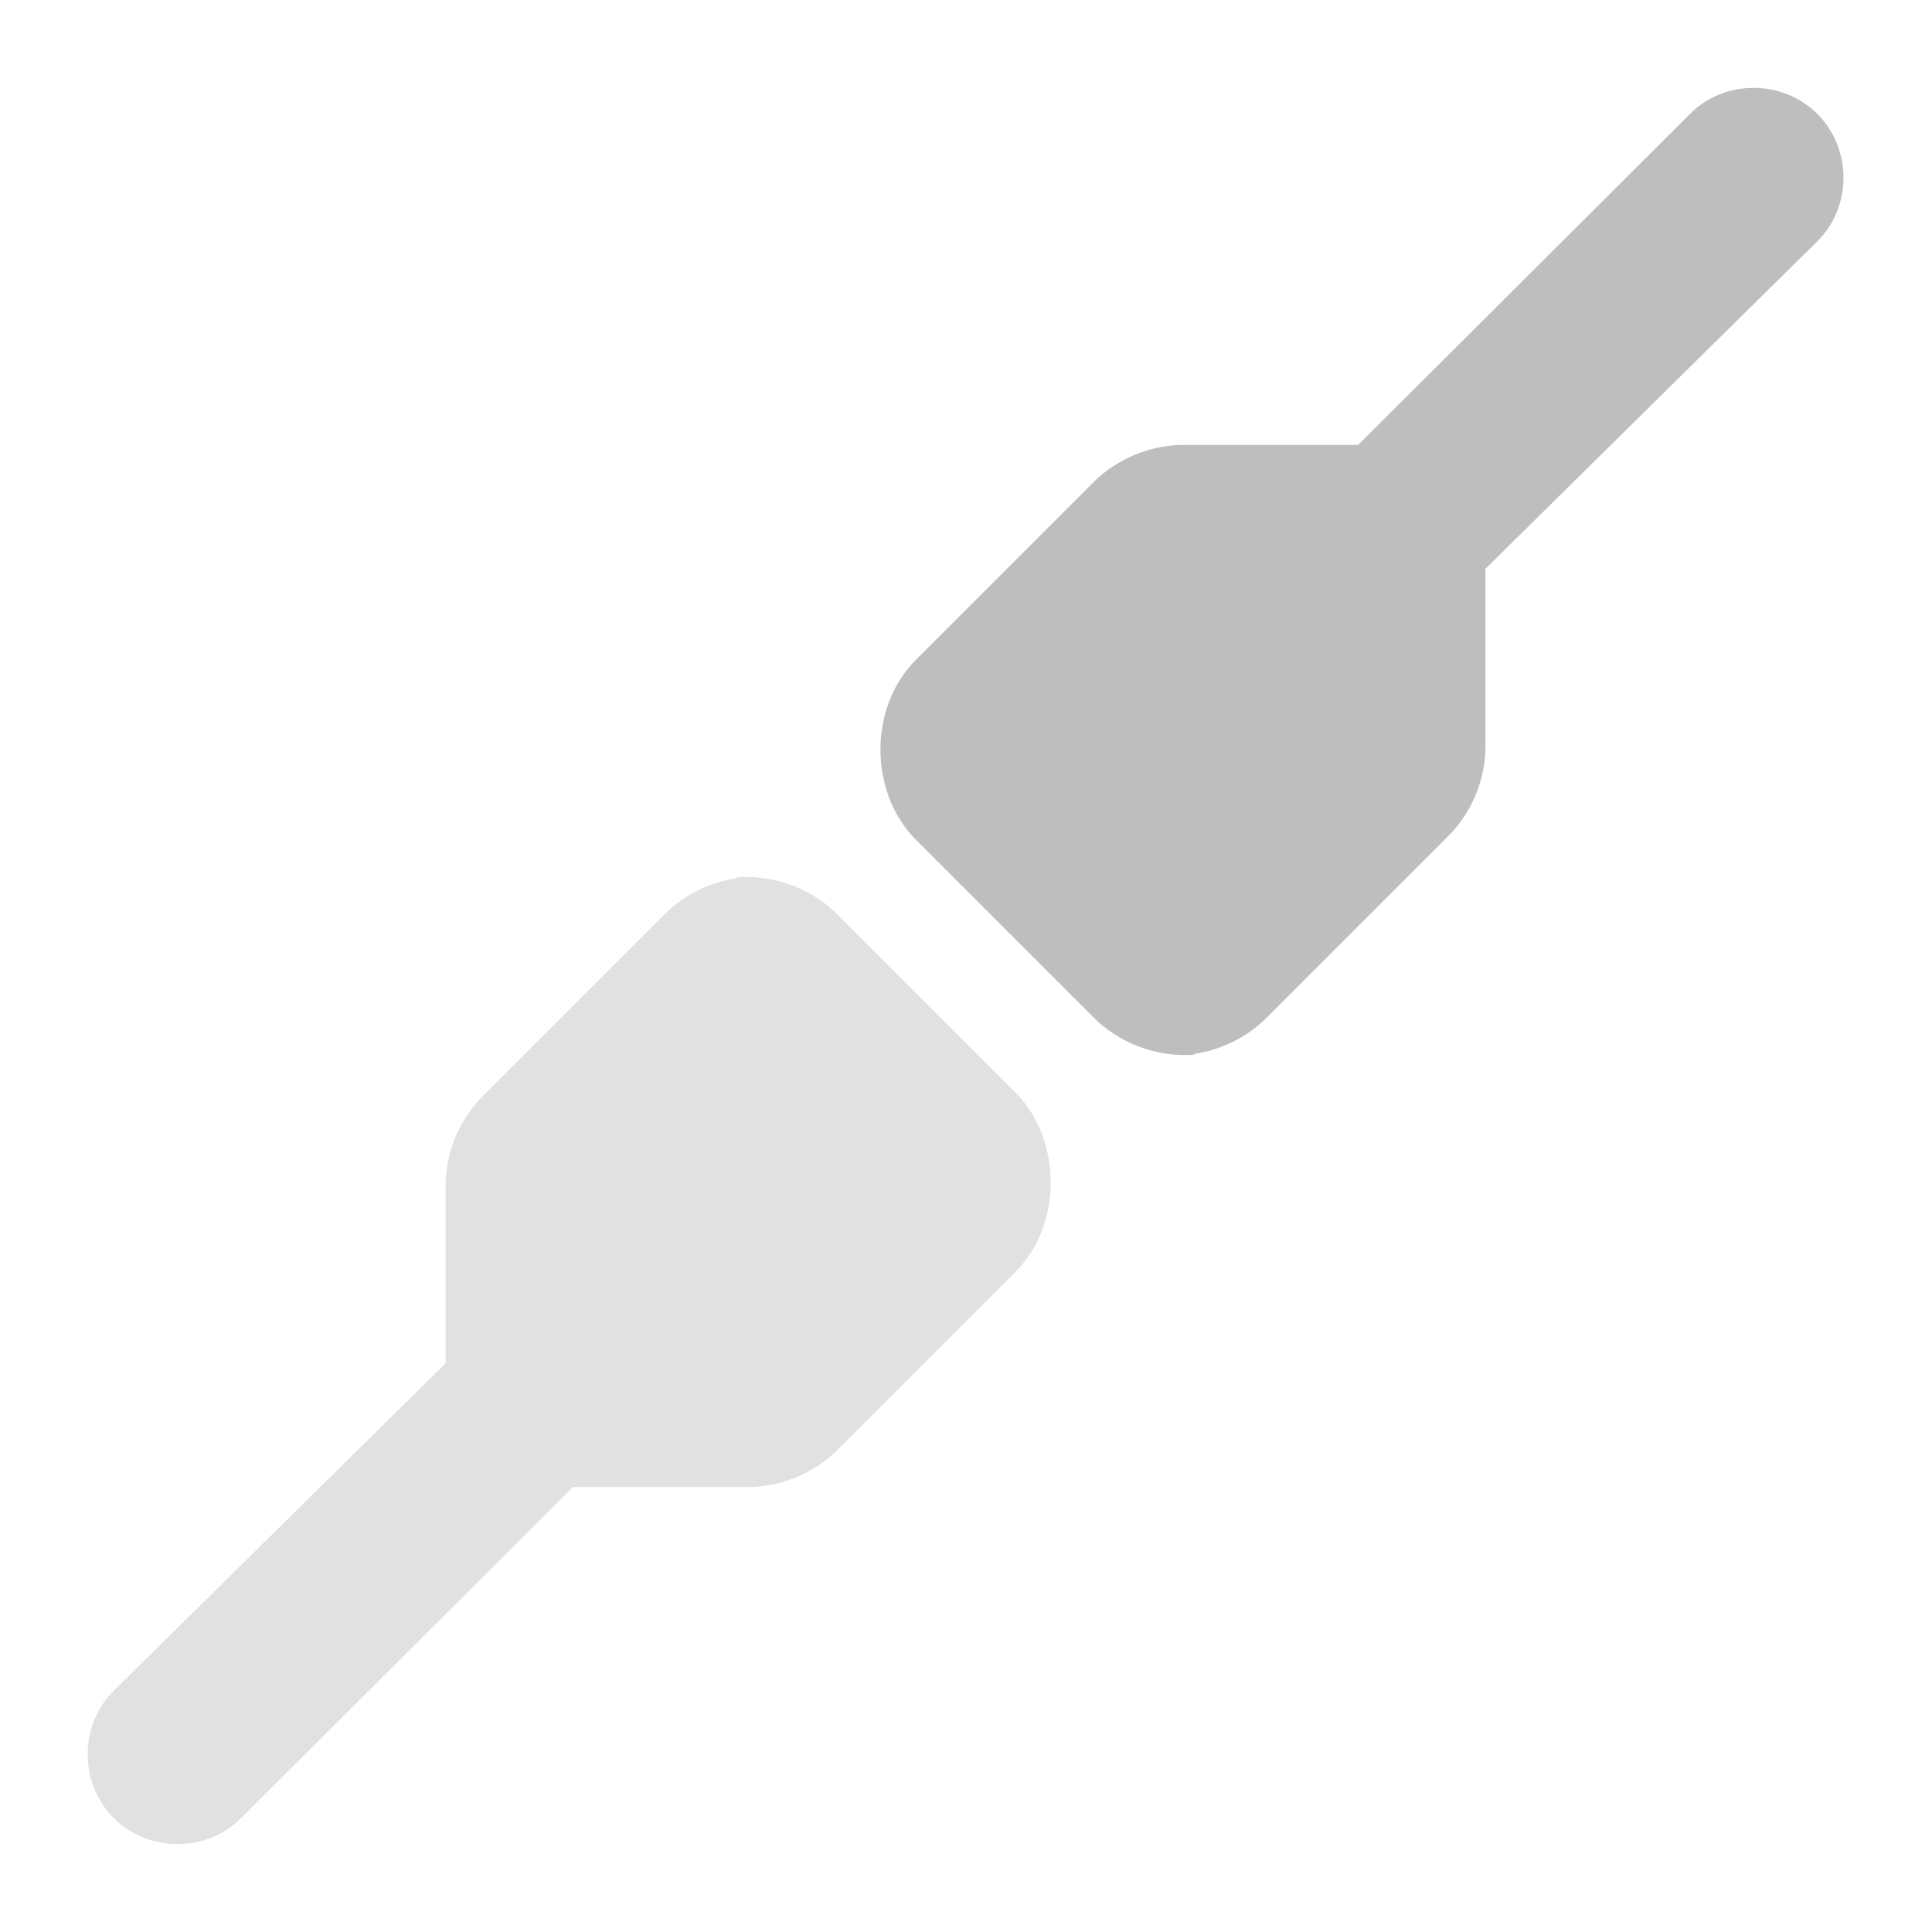 <?xml version="1.0" encoding="UTF-8"?>
<svg width="22" height="22" version="1.1" xmlns="http://www.w3.org/2000/svg">
 <path d="m13.6 12c0.323-0.046 0.629-0.204 0.853-0.441l2.02-2.02c0.271-0.262 0.434-0.632 0.442-1.01v-2.02c1.15e-4 -0.011 1.15e-4 -0.021 0-0.032l3.78-3.73c0.396-0.395 0.396-1.05 0-1.45-0.396-0.395-1.06-0.395-1.45 0l-3.78 3.77h-2.02c-0.377 0.009-0.749 0.171-1.01 0.441l-2.02 2.02c-0.519 0.534-0.519 1.48 0 2.02l2.02 2.02c0.298 0.31 0.74 0.477 1.17 0.441z" fill="#bebebe"/>
 <path d="m8.39 10c-0.323 0.046-0.629 0.204-0.853 0.441l-2.02 2.02c-0.271 0.262-0.434 0.632-0.442 1.01v2.02c-1.15e-4 0.011-1.15e-4 0.021 0 0.032l-3.78 3.73c-0.396 0.395-0.396 1.05 0 1.45 0.396 0.395 1.06 0.395 1.45 0l3.78-3.77h2.02c0.377-0.009 0.749-0.171 1.01-0.441l2.02-2.02c0.519-0.534 0.519-1.48 0-2.02l-2.02-2.02c-0.298-0.31-0.74-0.477-1.17-0.441z" fill="#bebebe" opacity=".45"/>
</svg>
